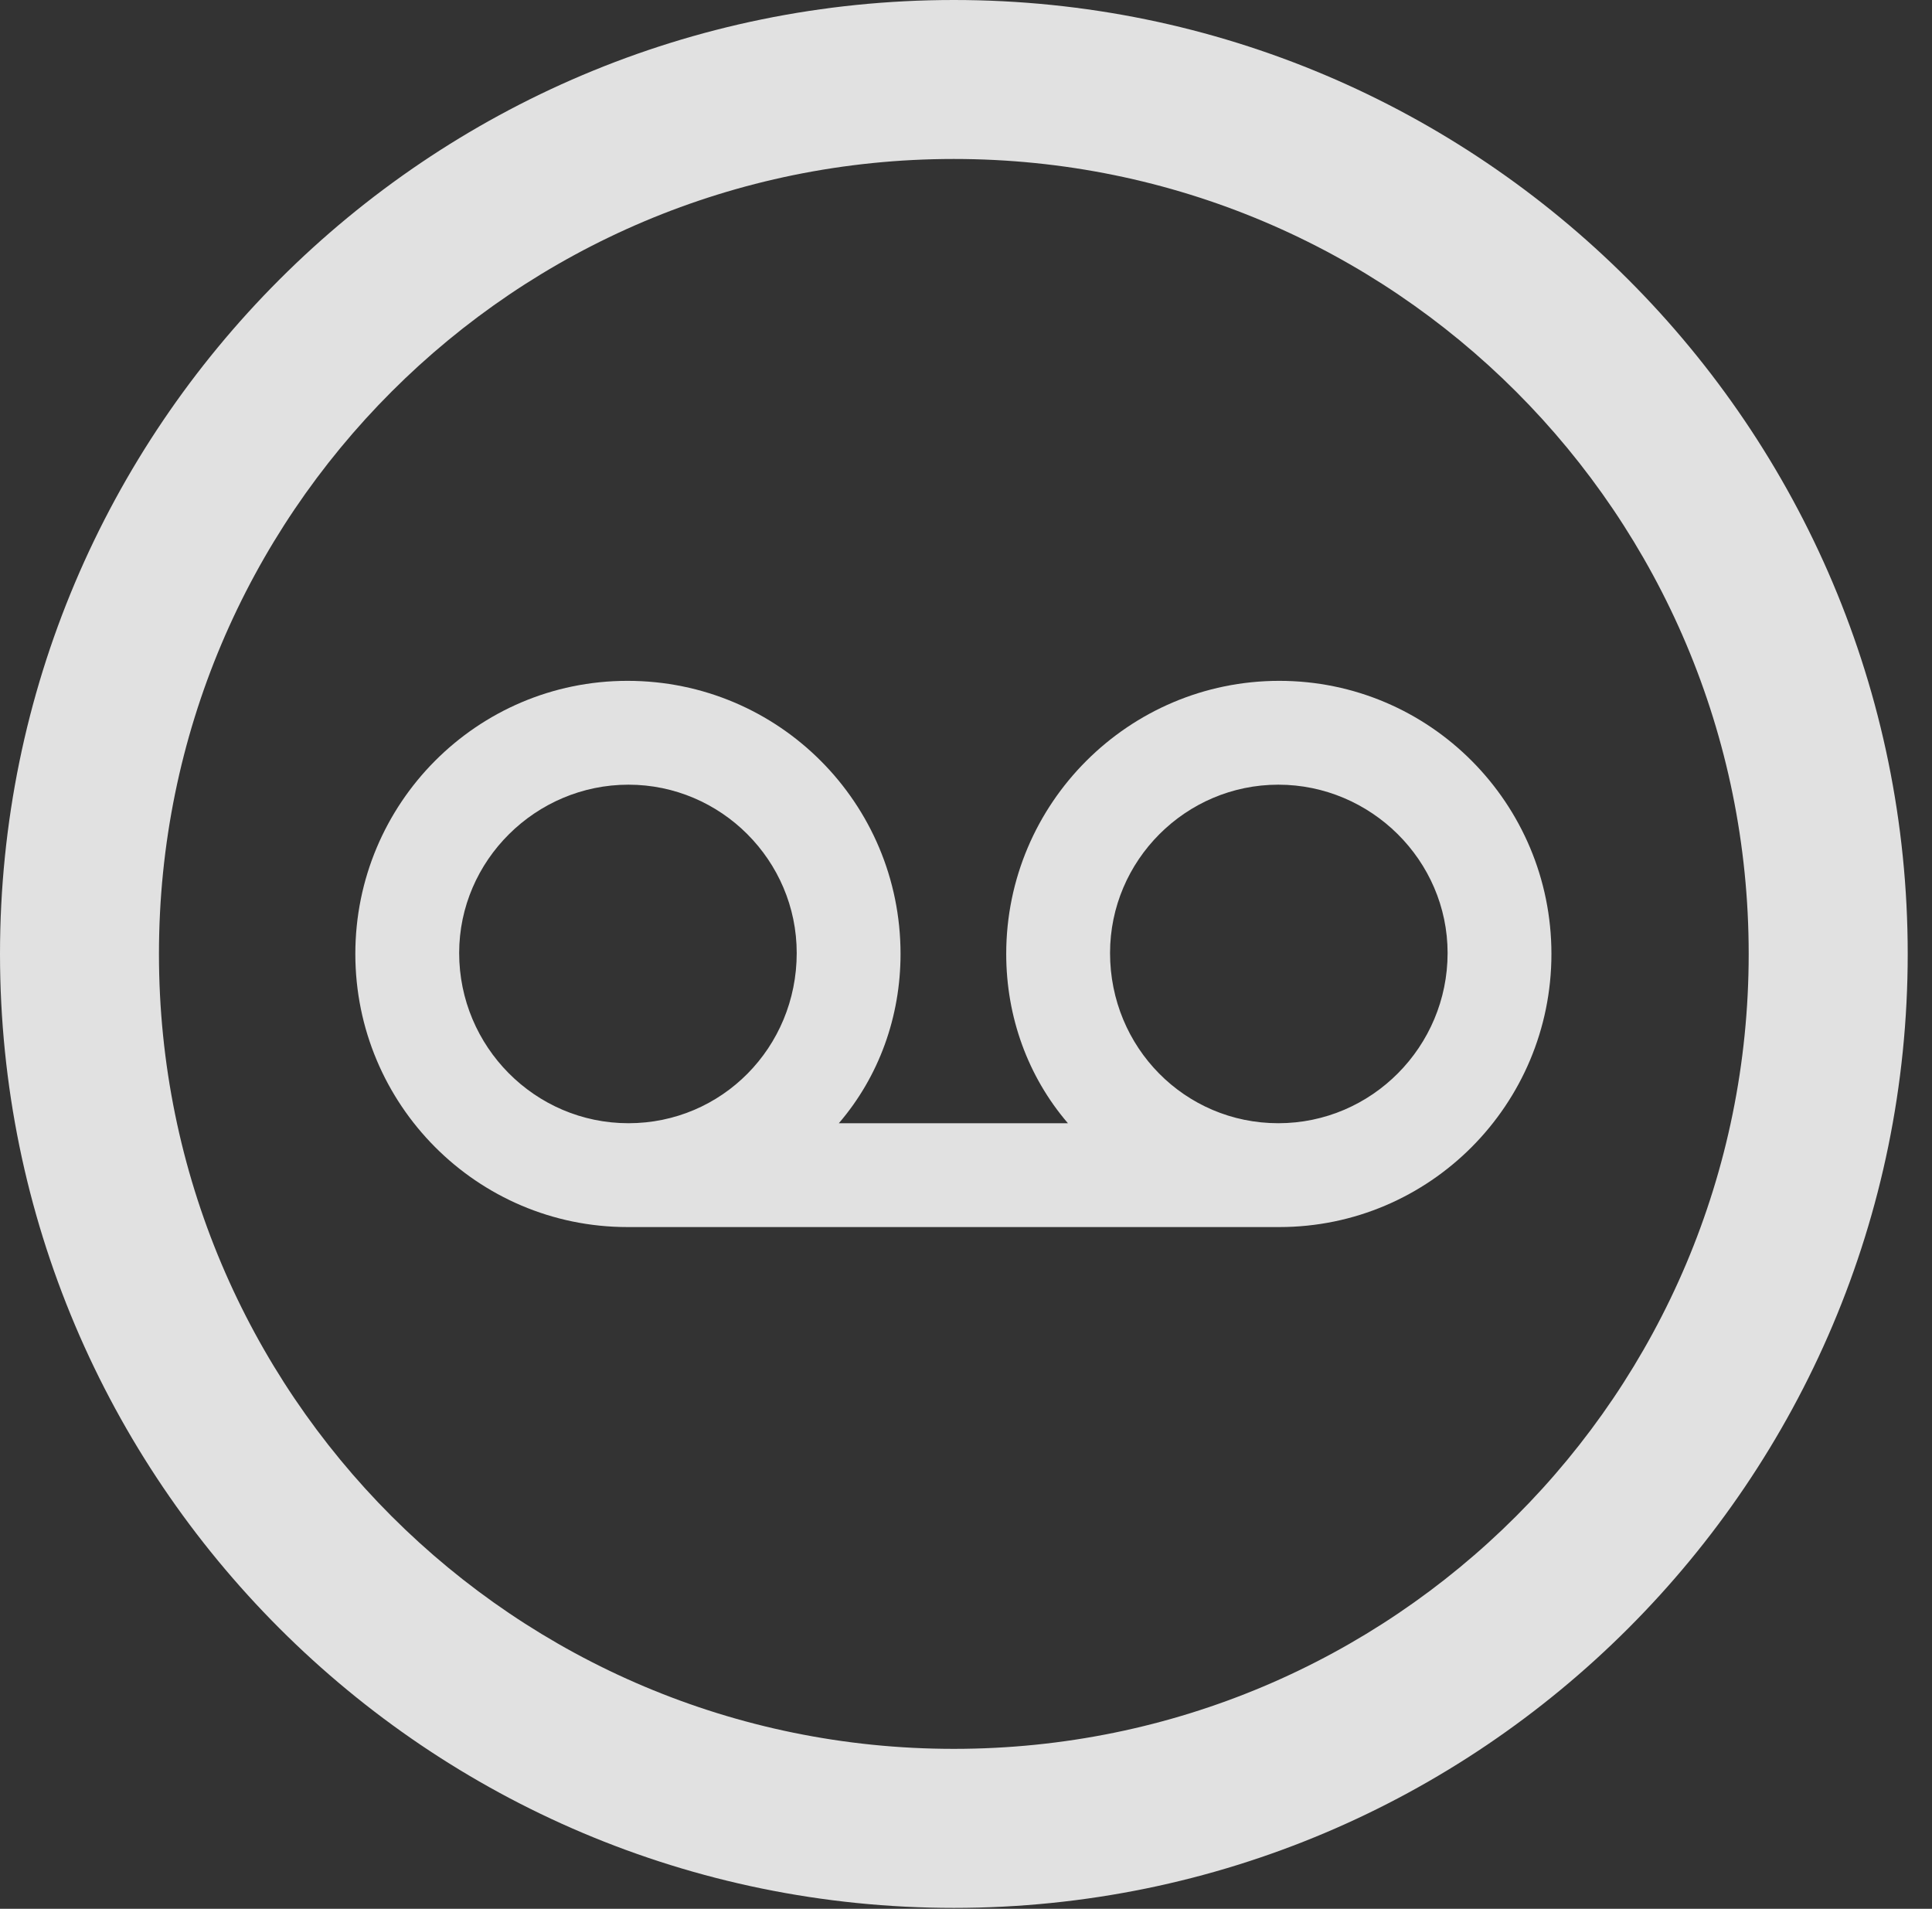 <?xml version="1.0" encoding="UTF-8"?>
<!--Generator: Apple Native CoreSVG 326-->
<!DOCTYPE svg
PUBLIC "-//W3C//DTD SVG 1.1//EN"
       "http://www.w3.org/Graphics/SVG/1.1/DTD/svg11.dtd">
<svg version="1.1" xmlns="http://www.w3.org/2000/svg" xmlns:xlink="http://www.w3.org/1999/xlink" viewBox="0 0 28.246 27.904">
 <rect x="0" y="0" width="28.246" height="27.904" fill="#333333" stroke="none"/>
 <g>
  <rect height="27.904" opacity="0" width="28.246" x="0" y="0"/>
  <path d="M13.945 27.891C21.643 27.891 27.891 21.643 27.891 13.945C27.891 6.248 21.643 0 13.945 0C6.248 0 0 6.248 0 13.945C0 21.643 6.248 27.891 13.945 27.891ZM13.945 25.566C7.52 25.566 2.324 20.371 2.324 13.945C2.324 7.52 7.52 2.324 13.945 2.324C20.371 2.324 25.566 7.52 25.566 13.945C25.566 20.371 20.371 25.566 13.945 25.566Z" fill="white" fill-opacity="0.85"/>
  <path d="M5.195 13.945C5.195 16.146 6.973 17.938 9.174 17.938L18.703 17.938C20.904 17.938 22.682 16.146 22.682 13.945C22.682 11.744 20.904 9.953 18.703 9.953C16.502 9.953 14.711 11.744 14.711 13.945C14.711 14.861 15.025 15.736 15.613 16.42L12.264 16.42C12.852 15.736 13.166 14.861 13.166 13.945C13.166 11.744 11.389 9.953 9.174 9.953C6.973 9.953 5.195 11.744 5.195 13.945ZM6.713 13.932C6.713 12.578 7.834 11.471 9.188 11.471C10.541 11.471 11.648 12.578 11.648 13.932C11.648 15.312 10.555 16.42 9.188 16.42C7.82 16.42 6.713 15.299 6.713 13.932ZM16.229 13.932C16.229 12.578 17.336 11.471 18.689 11.471C20.043 11.471 21.164 12.578 21.164 13.932C21.164 15.299 20.057 16.42 18.689 16.42C17.322 16.42 16.229 15.312 16.229 13.932Z" fill="white" fill-opacity="0.85"/>
 </g>
</svg>
